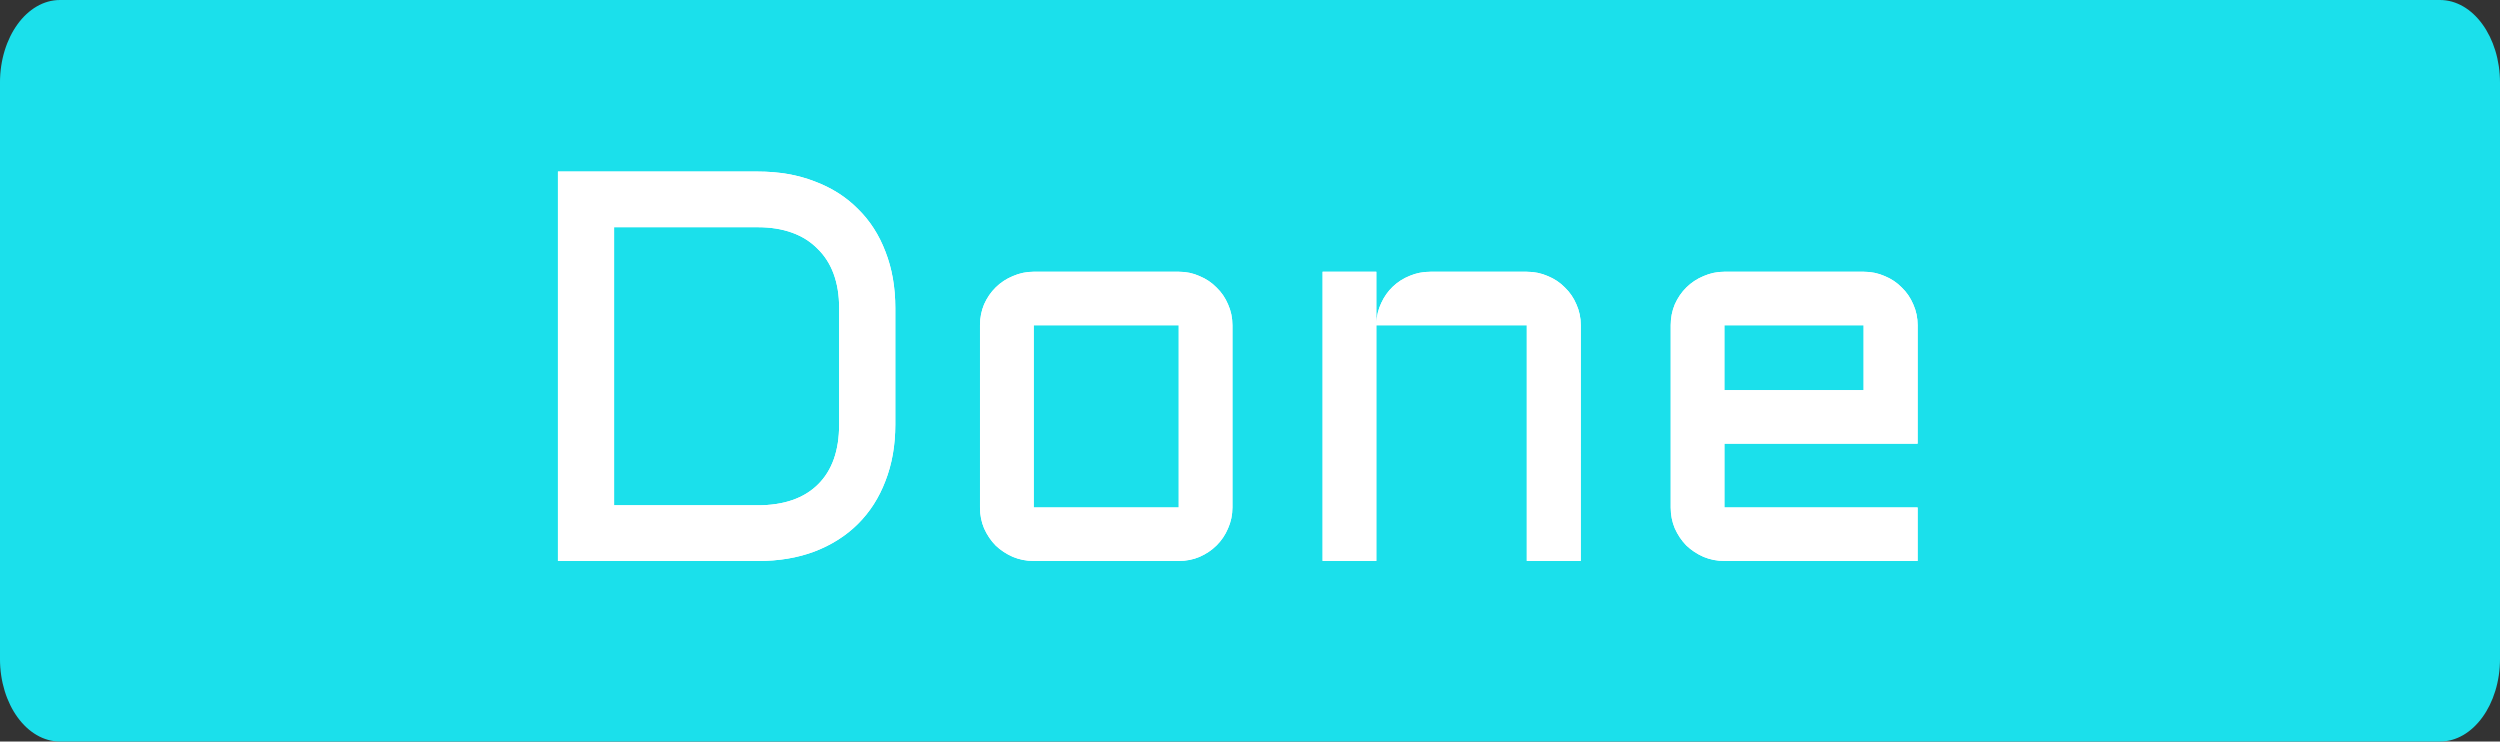 <svg version="1.1" xmlns="http://www.w3.org/2000/svg" xmlns:xlink="http://www.w3.org/1999/xlink" width="129.8" height="38.5" viewBox="0,0,129.8,38.5"><rect x="0" y="0" width="129.8" height="38.5" fill="#333333" stroke="none"/><g transform="translate(-175.1,-160.75)"><g data-paper-data="{&quot;isPaintingLayer&quot;:true}" fill-rule="nonzero" stroke="none" stroke-width="1" stroke-linecap="butt" stroke-linejoin="miter" stroke-miterlimit="10" stroke-dasharray="" stroke-dashoffset="0" style="mix-blend-mode: normal"><path d="M304.9,165.044v29.912c0,2.371 -1.396,4.294 -3.118,4.294h-123.565c-1.722,0 -3.118,-1.922 -3.118,-4.294v-29.912c0,-2.371 1.396,-4.294 3.118,-4.294h123.565c1.722,0 3.118,1.922 3.118,4.294z" fill="#1be0eb"/><path d="M214.441,186.985c1.357,0 2.4,-0.362 3.131,-1.086c0.731,-0.724 1.096,-1.758 1.096,-3.102v-6.063c0,-0.658 -0.095,-1.245 -0.285,-1.762c-0.19,-0.517 -0.47,-0.954 -0.84,-1.311c-0.361,-0.367 -0.802,-0.644 -1.323,-0.832c-0.522,-0.188 -1.115,-0.282 -1.779,-0.282h-7.457v14.437zM204.068,189.875v-20.218h10.374c1.091,0 2.073,0.169 2.946,0.508c0.882,0.329 1.632,0.804 2.248,1.424c0.626,0.611 1.105,1.353 1.437,2.228c0.342,0.874 0.512,1.847 0.512,2.919v6.063c0,1.072 -0.171,2.045 -0.512,2.919c-0.332,0.874 -0.811,1.621 -1.437,2.242c-0.617,0.611 -1.366,1.086 -2.248,1.424c-0.873,0.329 -1.855,0.493 -2.946,0.493zM239.088,187.097c0,0.385 -0.076,0.747 -0.228,1.086c-0.142,0.338 -0.342,0.634 -0.598,0.888c-0.247,0.244 -0.541,0.442 -0.882,0.592c-0.332,0.141 -0.693,0.212 -1.082,0.212h-7.528c-0.379,0 -0.74,-0.07 -1.081,-0.212c-0.342,-0.15 -0.64,-0.348 -0.897,-0.592c-0.247,-0.254 -0.446,-0.55 -0.598,-0.888c-0.142,-0.338 -0.213,-0.7 -0.213,-1.086v-9.46c0,-0.385 0.071,-0.747 0.213,-1.086c0.152,-0.338 0.351,-0.63 0.598,-0.874c0.256,-0.254 0.555,-0.451 0.897,-0.592c0.341,-0.15 0.702,-0.226 1.081,-0.226h7.528c0.389,0 0.75,0.075 1.082,0.226c0.341,0.141 0.636,0.338 0.882,0.592c0.256,0.244 0.455,0.536 0.598,0.874c0.152,0.338 0.228,0.7 0.228,1.086zM228.771,177.637v9.46h7.528v-9.46zM257.174,189.875h-2.803v-12.238h-7.812v12.238h-2.789v-15.016h2.789v2.651c0.019,-0.367 0.104,-0.71 0.256,-1.029c0.152,-0.329 0.351,-0.611 0.598,-0.846c0.256,-0.244 0.55,-0.432 0.882,-0.564c0.332,-0.141 0.688,-0.211 1.067,-0.211h5.009c0.389,0 0.754,0.075 1.096,0.226c0.342,0.141 0.636,0.338 0.882,0.592c0.256,0.244 0.455,0.536 0.598,0.874c0.152,0.338 0.228,0.7 0.228,1.086zM274.663,183.784h-10.032v3.313h10.032v2.778h-10.032c-0.379,0 -0.74,-0.07 -1.081,-0.212c-0.342,-0.15 -0.64,-0.348 -0.896,-0.592c-0.247,-0.254 -0.446,-0.55 -0.598,-0.888c-0.142,-0.338 -0.213,-0.7 -0.213,-1.086v-9.46c0,-0.385 0.071,-0.747 0.213,-1.086c0.152,-0.338 0.351,-0.63 0.598,-0.874c0.256,-0.254 0.555,-0.451 0.896,-0.592c0.342,-0.15 0.702,-0.226 1.081,-0.226h7.229c0.389,0 0.754,0.075 1.096,0.226c0.342,0.141 0.636,0.338 0.882,0.592c0.256,0.244 0.455,0.536 0.598,0.874c0.152,0.338 0.228,0.7 0.228,1.086zM264.63,177.637v3.37h7.229v-3.37z" fill="#ffffff"/><path d="M214.441,186.985c1.357,0 2.4,-0.362 3.131,-1.086c0.731,-0.724 1.096,-1.758 1.096,-3.102v-6.063c0,-0.658 -0.095,-1.245 -0.285,-1.762c-0.19,-0.517 -0.47,-0.954 -0.84,-1.311c-0.361,-0.367 -0.802,-0.644 -1.323,-0.832c-0.522,-0.188 -1.115,-0.282 -1.779,-0.282h-7.457v14.437zM204.068,189.875v-20.218h10.374c1.091,0 2.073,0.169 2.946,0.508c0.882,0.329 1.632,0.804 2.248,1.424c0.626,0.611 1.105,1.353 1.437,2.228c0.342,0.874 0.512,1.847 0.512,2.919v6.063c0,1.072 -0.171,2.045 -0.512,2.919c-0.332,0.874 -0.811,1.621 -1.437,2.242c-0.617,0.611 -1.366,1.086 -2.248,1.424c-0.873,0.329 -1.855,0.493 -2.946,0.493zM239.088,187.097c0,0.385 -0.076,0.747 -0.228,1.086c-0.142,0.338 -0.342,0.634 -0.598,0.888c-0.247,0.244 -0.541,0.442 -0.882,0.592c-0.332,0.141 -0.693,0.212 -1.082,0.212h-7.528c-0.379,0 -0.74,-0.07 -1.081,-0.212c-0.342,-0.15 -0.64,-0.348 -0.897,-0.592c-0.247,-0.254 -0.446,-0.55 -0.598,-0.888c-0.142,-0.338 -0.213,-0.7 -0.213,-1.086v-9.46c0,-0.385 0.071,-0.747 0.213,-1.086c0.152,-0.338 0.351,-0.63 0.598,-0.874c0.256,-0.254 0.555,-0.451 0.897,-0.592c0.341,-0.15 0.702,-0.226 1.081,-0.226h7.528c0.389,0 0.75,0.075 1.082,0.226c0.341,0.141 0.636,0.338 0.882,0.592c0.256,0.244 0.455,0.536 0.598,0.874c0.152,0.338 0.228,0.7 0.228,1.086zM228.771,177.637v9.46h7.528v-9.46zM257.174,189.875h-2.803v-12.238h-7.812v12.238h-2.789v-15.016h2.789v2.651c0.019,-0.367 0.104,-0.71 0.256,-1.029c0.152,-0.329 0.351,-0.611 0.598,-0.846c0.256,-0.244 0.55,-0.432 0.882,-0.564c0.332,-0.141 0.688,-0.211 1.067,-0.211h5.009c0.389,0 0.754,0.075 1.096,0.226c0.342,0.141 0.636,0.338 0.882,0.592c0.256,0.244 0.455,0.536 0.598,0.874c0.152,0.338 0.228,0.7 0.228,1.086zM274.663,183.784h-10.032v3.313h10.032v2.778h-10.032c-0.379,0 -0.74,-0.07 -1.081,-0.212c-0.342,-0.15 -0.64,-0.348 -0.896,-0.592c-0.247,-0.254 -0.446,-0.55 -0.598,-0.888c-0.142,-0.338 -0.213,-0.7 -0.213,-1.086v-9.46c0,-0.385 0.071,-0.747 0.213,-1.086c0.152,-0.338 0.351,-0.63 0.598,-0.874c0.256,-0.254 0.555,-0.451 0.896,-0.592c0.342,-0.15 0.702,-0.226 1.081,-0.226h7.229c0.389,0 0.754,0.075 1.096,0.226c0.342,0.141 0.636,0.338 0.882,0.592c0.256,0.244 0.455,0.536 0.598,0.874c0.152,0.338 0.228,0.7 0.228,1.086zM264.63,177.637v3.37h7.229v-3.37z" fill="#ffffff"/></g></g></svg>